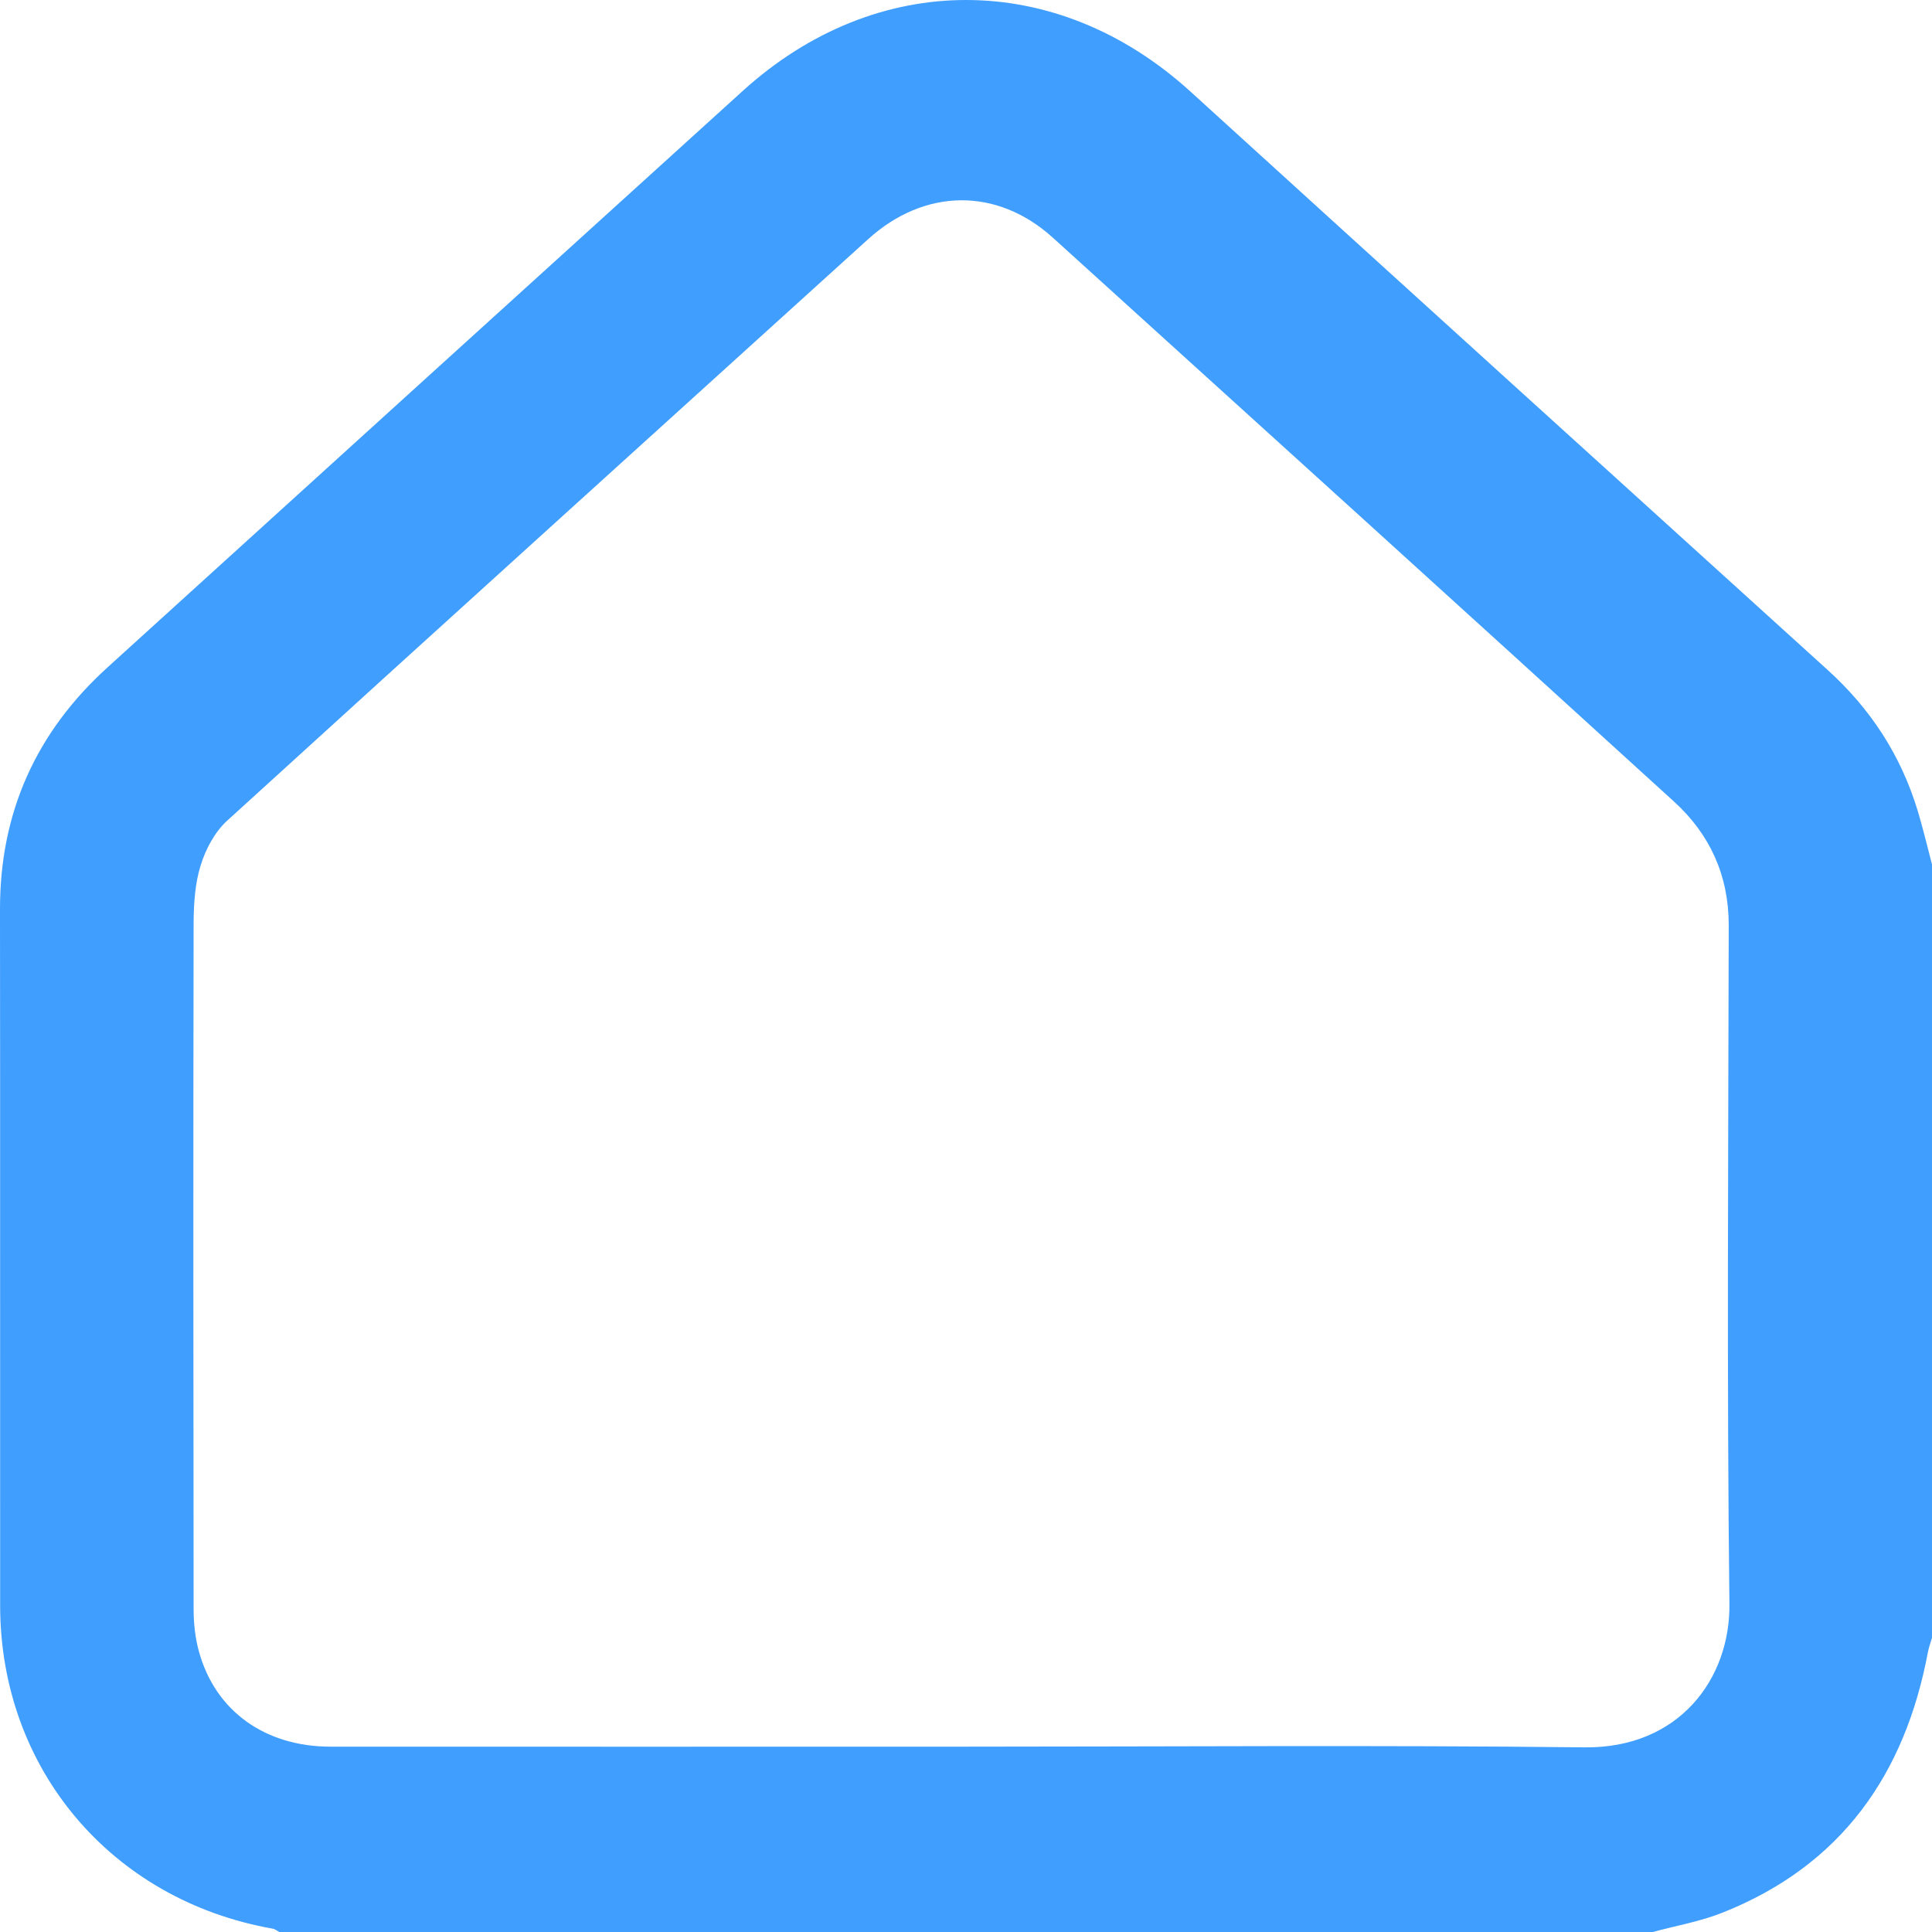 <svg width="14" height="14" viewBox="0 0 14 14" fill="none" xmlns="http://www.w3.org/2000/svg">
<path d="M11.977 14C8.659 14 5.341 14 2.024 14C2.008 13.992 1.994 13.979 1.977 13.976C0.807 13.77 0.001 12.816 0.001 11.633C0 9.952 0.002 8.271 2.19624e-06 6.59C-0.001 5.889 0.261 5.307 0.777 4.838C2.311 3.444 3.847 2.052 5.382 0.659C6.354 -0.223 7.658 -0.218 8.627 0.664C10.164 2.063 11.703 3.458 13.242 4.853C13.554 5.135 13.774 5.472 13.896 5.874C13.935 6.003 13.966 6.134 14 6.264C14 8.132 14 10 14 11.868C13.99 11.902 13.978 11.935 13.971 11.969C13.805 12.858 13.343 13.517 12.484 13.859C12.322 13.924 12.146 13.954 11.977 14ZM6.971 12.657C8.475 12.657 9.979 12.645 11.482 12.662C12.168 12.67 12.539 12.164 12.532 11.622C12.513 9.982 12.524 8.342 12.527 6.703C12.527 6.343 12.39 6.045 12.131 5.809C10.633 4.444 9.131 3.083 7.629 1.722C7.223 1.355 6.698 1.364 6.291 1.733C4.742 3.138 3.191 4.539 1.646 5.947C1.557 6.028 1.491 6.152 1.455 6.268C1.413 6.4 1.404 6.546 1.403 6.685C1.4 8.343 1.401 10.001 1.403 11.659C1.403 11.762 1.414 11.869 1.442 11.969C1.561 12.399 1.92 12.656 2.393 12.657C3.919 12.658 5.445 12.657 6.971 12.657Z" fill="#409EFF"/>
</svg>
